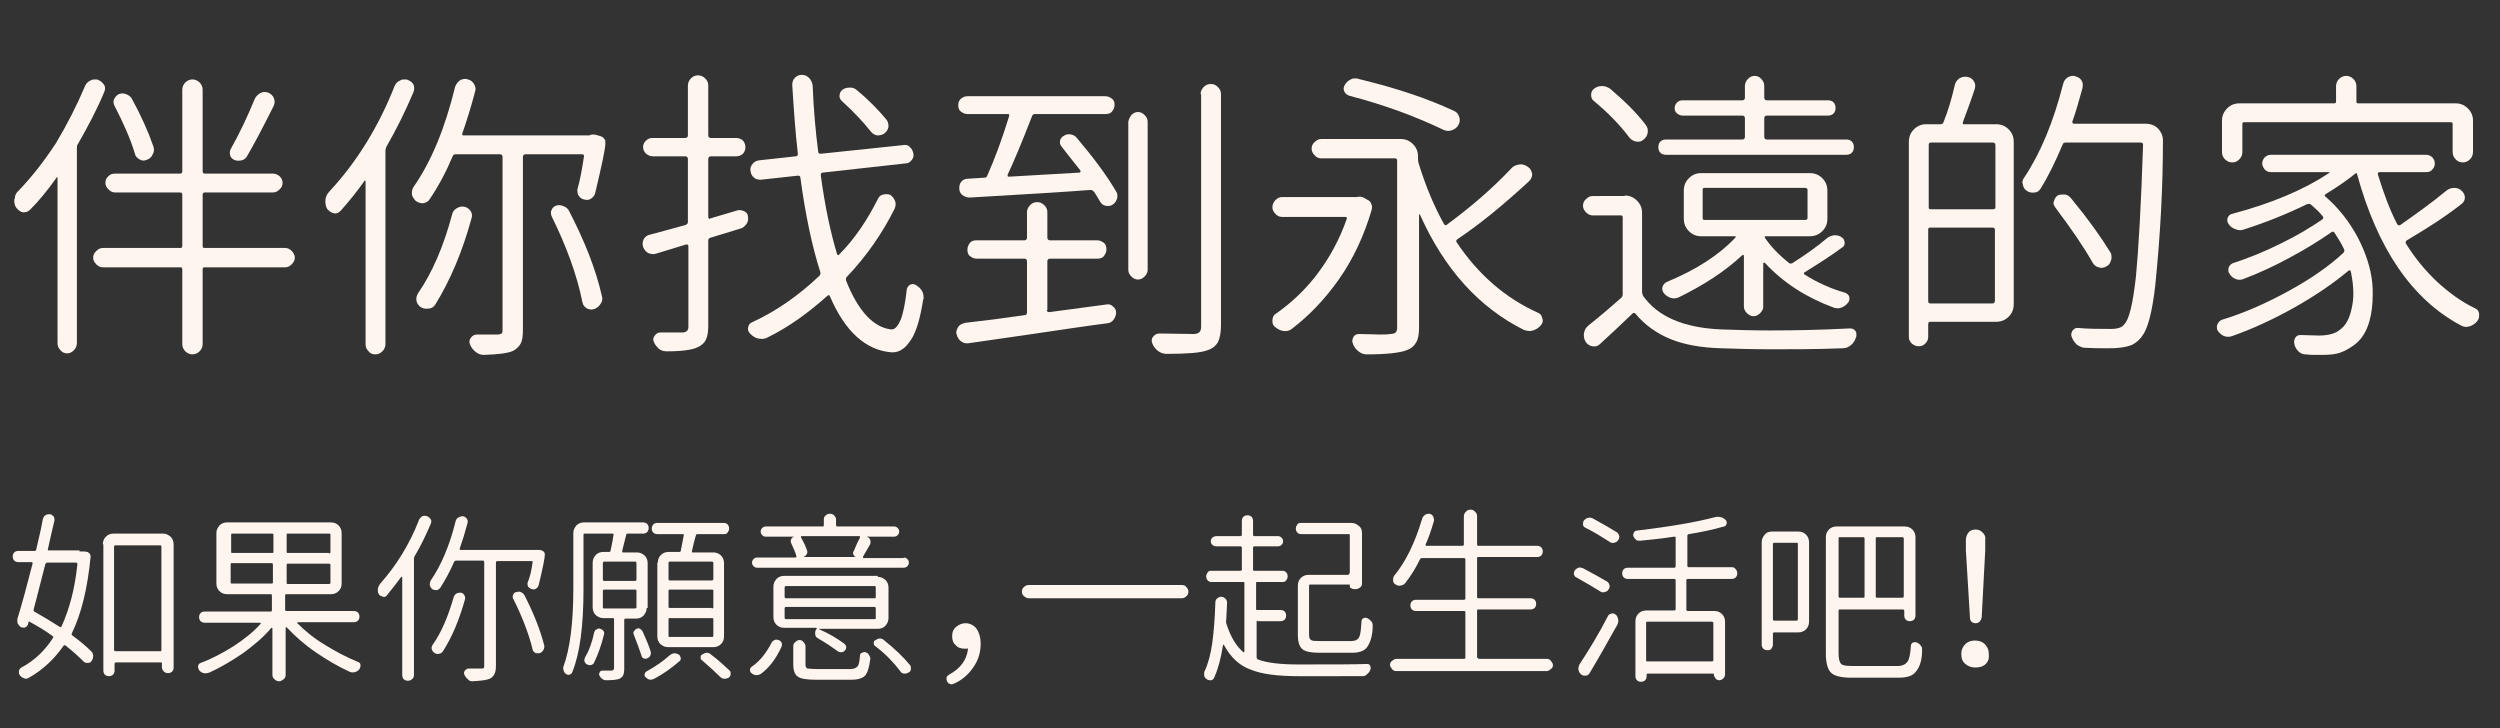 <?xml version="1.0" encoding="utf-8"?>
<!-- Generator: Adobe Illustrator 22.0.1, SVG Export Plug-In . SVG Version: 6.00 Build 0)  -->
<svg version="1.1" id="圖層_1" xmlns="http://www.w3.org/2000/svg" xmlns:xlink="http://www.w3.org/1999/xlink" x="0px" y="0px"
	 viewBox="0 0 491 143" style="enable-background:new 0 0 491 143;" xml:space="preserve">
<rect x="0" y="0" width="491" height="143" fill="#333333" stroke="none"/>
<style type="text/css">
	.st0{enable-background:new    ;}
	.st1{fill:#FEF5EF;}
</style>
<g id="Group_325" transform="translate(-200 -319)">
	<g class="st0">
		<path class="st1" d="M216.7,335.9c0.2-0.5,0.6-0.9,1.1-1.1c0.3-0.2,0.6-0.2,0.9-0.2c0.2,0,0.4,0,0.6,0.1c0.5,0.2,0.8,0.5,1.1,0.9
			s0.3,0.9,0.1,1.4c-1.4,3.4-3.2,6.8-5.2,10.3c-0.2,0.2-0.2,0.5-0.2,0.8v38.3c0,0.5-0.2,1-0.6,1.4c-0.4,0.4-0.8,0.6-1.3,0.6
			s-1-0.2-1.3-0.6c-0.4-0.4-0.6-0.8-0.6-1.4v-32.5c0,0,0-0.1-0.1-0.1c-0.1,0-0.1,0-0.1,0.1c-1.7,2.4-3.4,4.5-5.2,6.3
			c-0.4,0.4-0.8,0.5-1.4,0.5c-0.5-0.1-0.9-0.4-1.3-0.9c-0.3-0.4-0.4-0.9-0.4-1.5c0-0.1,0-0.2,0.1-0.3c0-0.6,0.3-1.2,0.8-1.6
			c2.6-2.7,5-5.8,7.3-9.3C213.2,343.4,215.1,339.7,216.7,335.9z M256,367.7c0.5,0,0.9,0.2,1.3,0.6c0.4,0.4,0.6,0.8,0.6,1.3
			c0,0.5-0.2,0.9-0.6,1.3c-0.4,0.4-0.8,0.6-1.3,0.6h-15.8c-0.3,0-0.4,0.1-0.4,0.4v14.7c0,0.5-0.2,1-0.6,1.4
			c-0.4,0.4-0.9,0.6-1.4,0.6c-0.5,0-1-0.2-1.4-0.6c-0.4-0.4-0.6-0.9-0.6-1.4v-14.7c0-0.3-0.1-0.4-0.4-0.4h-15.2
			c-0.5,0-0.9-0.2-1.3-0.6c-0.4-0.4-0.6-0.8-0.6-1.3c0-0.5,0.2-0.9,0.6-1.3c0.4-0.4,0.8-0.6,1.3-0.6h15.2c0.3,0,0.4-0.1,0.4-0.4v-10
			c0-0.3-0.1-0.5-0.4-0.5h-12.8c-0.5,0-0.9-0.2-1.3-0.6c-0.4-0.4-0.6-0.8-0.6-1.3s0.2-1,0.6-1.3c0.4-0.4,0.8-0.5,1.3-0.5h12.8
			c0.3,0,0.4-0.2,0.4-0.5v-16c0-0.5,0.2-1,0.6-1.4c0.4-0.4,0.9-0.6,1.4-0.6c0.5,0,1,0.2,1.4,0.6c0.4,0.4,0.6,0.9,0.6,1.4v16
			c0,0.3,0.1,0.5,0.4,0.5h13.4c0.5,0,0.9,0.2,1.3,0.5c0.4,0.4,0.6,0.8,0.6,1.3s-0.2,1-0.6,1.3c-0.4,0.4-0.8,0.6-1.3,0.6h-13.4
			c-0.3,0-0.4,0.2-0.4,0.5v10c0,0.3,0.1,0.4,0.4,0.4H256z M230.1,347.7c0.2,0.5,0.2,1.1-0.1,1.6c-0.2,0.5-0.6,0.9-1.2,1.1
			c-0.5,0.2-0.9,0.2-1.4-0.1s-0.8-0.6-0.9-1.1c-0.9-3-2.3-6.1-4-9.4c-0.2-0.4-0.3-0.9-0.1-1.3c0.2-0.4,0.5-0.8,0.9-1
			c0.5-0.2,1-0.2,1.5,0c0.5,0.2,0.9,0.5,1.1,0.9C227.7,341.7,229.1,344.8,230.1,347.7z M250,338.5c0.2-0.5,0.6-0.9,1.1-1.2
			s1.1-0.3,1.6-0.1c0.5,0.2,0.9,0.6,1.1,1.1c0.2,0.5,0.2,1-0.1,1.6c-2.2,4.4-3.9,7.6-5.2,9.8c-0.2,0.4-0.6,0.7-1.1,0.8
			c-0.5,0.1-0.9,0.1-1.4-0.1c-0.4-0.2-0.7-0.5-0.8-0.9c-0.1-0.4-0.1-0.8,0.1-1.2C247.1,345.1,248.6,341.9,250,338.5z"/>
		<path class="st1" d="M277.5,335.9c0.2-0.5,0.6-0.9,1.1-1.1c0.3-0.2,0.6-0.2,0.9-0.2c0.2,0,0.4,0,0.6,0.1c0.5,0.2,0.9,0.5,1.1,0.9
			s0.2,1,0,1.5c-1.6,3.8-3.4,7.4-5.3,10.7c-0.1,0.3-0.2,0.5-0.2,0.8v38c0,0.5-0.2,1-0.6,1.4c-0.4,0.4-0.8,0.6-1.4,0.6
			s-1-0.2-1.3-0.6c-0.4-0.4-0.6-0.8-0.6-1.4v-32c0-0.1,0-0.1-0.1-0.1c-0.1,0-0.1,0-0.1,0c-1.4,2-3,4-4.7,5.9
			c-0.4,0.4-0.8,0.6-1.3,0.5c-0.5-0.1-0.9-0.4-1.3-0.8c-0.3-0.5-0.4-1-0.4-1.6c0-0.7,0.3-1.4,0.8-1.9
			C270,350.9,274.3,344,277.5,335.9z M314.7,349.7c0-0.3-0.1-0.4-0.4-0.4h-11.1c-0.3,0-0.5,0.2-0.5,0.5v33.9c0,1.2-0.1,2.1-0.4,2.7
			s-0.8,1.1-1.5,1.5c-1.1,0.5-3,0.7-5.7,0.8h-0.1c-0.6,0-1.1-0.2-1.6-0.6c-0.5-0.4-0.9-0.9-1.1-1.5c-0.2-0.5-0.1-0.9,0.2-1.3
			c0.3-0.4,0.7-0.6,1.2-0.6c0.8,0,1.4,0,1.8,0c0.4,0,0.9,0,1.4,0s0.8,0,0.8,0c0.4,0,0.7-0.1,0.8-0.2c0.2-0.1,0.2-0.4,0.2-0.8v-33.9
			c0-0.3-0.2-0.5-0.5-0.5h-8.7c-0.3,0-0.5,0.1-0.6,0.4c-1.3,3.1-2.8,5.9-4.5,8.4c-0.3,0.5-0.7,0.7-1.2,0.8c-0.5,0.1-1-0.1-1.5-0.4
			c-0.4-0.4-0.7-0.8-0.8-1.3c0-0.1,0-0.2,0-0.4c0-0.4,0.1-0.8,0.4-1.2c3.4-4.9,6.1-11.4,8.1-19.6c0.2-0.5,0.5-0.9,0.9-1.2
			c0.3-0.2,0.7-0.3,1.1-0.3c0.1,0,0.3,0,0.5,0.1c0.5,0.1,0.9,0.4,1.2,0.9s0.4,1,0.2,1.5c-0.8,3.1-1.7,5.9-2.5,8.2c0,0.1,0,0.2,0,0.3
			c0.1,0.1,0.1,0.1,0.3,0.1h24.6c0.1,0,0.1,0,0.2-0.1c0.4-0.1,0.8-0.1,1.2,0l0.7,0.2c0.4,0.1,0.7,0.3,0.9,0.6
			c0.2,0.2,0.2,0.5,0.2,0.8c0,1.1-0.7,4.3-2,9.8c-0.1,0.5-0.4,0.8-0.8,1.1c-0.4,0.3-0.8,0.3-1.3,0.2c-0.5-0.1-0.8-0.3-1.1-0.7
			c-0.3-0.4-0.3-0.8-0.3-1.3C313.9,354.5,314.3,352.3,314.7,349.7z M288.8,361.1c0.1-0.5,0.4-0.9,0.9-1.2s1-0.4,1.5-0.3
			c0.5,0.1,0.9,0.4,1.2,0.8s0.4,1,0.2,1.5c-1.8,6.6-4.2,12.2-7.1,16.9c-0.3,0.5-0.8,0.8-1.3,0.8c-0.6,0.1-1.1,0-1.6-0.3
			c-0.4-0.3-0.7-0.7-0.8-1.2c-0.1-0.5,0-1,0.3-1.5C284.8,372.7,287.1,367.5,288.8,361.1z M308.4,361.6c-0.1-0.2-0.2-0.5-0.2-0.7
			s0-0.4,0.1-0.6c0.2-0.5,0.5-0.8,0.9-0.9c0.2-0.1,0.5-0.1,0.7-0.1c0.3,0,0.5,0.1,0.8,0.2c0.5,0.2,0.9,0.5,1.1,1
			c3,5.8,5.2,11.3,6.4,16.6c0,0.2,0.1,0.3,0.1,0.5c0,0.4-0.1,0.7-0.3,1c-0.3,0.5-0.7,0.9-1.3,1.1c-0.2,0-0.3,0.1-0.5,0.1
			c-0.3,0-0.6-0.1-0.9-0.2c-0.5-0.3-0.8-0.7-0.9-1.2C313.3,372.9,311.2,367.3,308.4,361.6z"/>
		<path class="st1" d="M346.9,361.6c0.1,0.5,0,1-0.3,1.4c-0.3,0.4-0.7,0.8-1.2,0.9l-5.9,1.8c-0.3,0.1-0.4,0.3-0.4,0.5v16.9
			c0,1.2-0.2,2.1-0.5,2.7c-0.3,0.6-0.9,1.1-1.6,1.4c-1,0.5-3,0.8-6,0.8c-0.6,0-1.1-0.1-1.6-0.5c-0.4-0.4-0.8-0.8-1-1.4
			c-0.2-0.4-0.1-0.8,0.2-1.2c0.3-0.4,0.6-0.6,1.1-0.6c0.1,0,1.5,0,4.3,0c0.8,0,1.2-0.4,1.2-1.1v-15.8c0-0.1,0-0.2-0.1-0.3
			c-0.1-0.1-0.2-0.1-0.3-0.1c-2.3,0.7-4.2,1.3-5.9,1.8c-0.5,0.2-1.1,0.1-1.6-0.1c-0.5-0.3-0.8-0.7-1-1.2c0-0.2-0.1-0.4-0.1-0.6
			c0-0.3,0.1-0.6,0.2-0.9c0.3-0.5,0.7-0.8,1.2-0.9c1.6-0.4,4-1.1,7-1.9c0.3-0.1,0.5-0.3,0.5-0.6v-12.4c0-0.3-0.2-0.5-0.5-0.5h-6.4
			c-0.5,0-0.9-0.2-1.3-0.5c-0.4-0.4-0.6-0.8-0.6-1.3s0.2-1,0.6-1.3c0.4-0.4,0.8-0.5,1.3-0.5h6.4c0.3,0,0.5-0.2,0.5-0.5v-9.8
			c0-0.5,0.2-1,0.6-1.4c0.4-0.4,0.8-0.6,1.4-0.6c0.5,0,1,0.2,1.4,0.6c0.4,0.4,0.6,0.8,0.6,1.4v9.8c0,0.3,0.2,0.5,0.5,0.5h5
			c0.5,0,1,0.2,1.3,0.5s0.5,0.8,0.5,1.3s-0.2,1-0.5,1.3s-0.8,0.5-1.3,0.5h-5c-0.3,0-0.5,0.2-0.5,0.5v11.4c0,0.1,0,0.2,0.1,0.3
			c0.1,0.1,0.2,0.1,0.3,0l5.4-1.6c0.4-0.1,0.8,0,1.3,0.2C346.7,360.8,346.9,361.1,346.9,361.6z M372.4,358.1
			c0.2-0.5,0.6-0.8,1.1-0.9c0.5-0.1,0.9-0.1,1.4,0.1c0.4,0.3,0.7,0.7,0.9,1.2c0.2,0.5,0.1,1-0.1,1.5c-2.4,4.8-5.5,9.3-9.4,13.4
			c-0.2,0.2-0.2,0.5-0.1,0.8c2.4,6,5.4,9.1,8.8,9.5h0.1c0.7,0,1.2-0.6,1.8-1.9c0.5-1.3,0.9-3.3,1.2-6c0.1-0.4,0.3-0.7,0.7-0.9
			c0.4-0.2,0.8-0.1,1.1,0.1c1,0.6,1.5,1.4,1.5,2.4c0,0.2,0,0.3-0.1,0.5c-0.6,3.8-1.4,6.5-2.5,8c-1,1.5-2.1,2.3-3.5,2.3
			c0,0-0.1,0-0.2,0c-5-0.4-9.1-4-12.1-11c-0.1-0.3-0.3-0.3-0.5-0.1c-3.8,3.4-7.7,6.2-11.8,8.2c-0.5,0.3-1.1,0.3-1.7,0.2
			c-0.6-0.1-1.1-0.4-1.6-0.9c-0.3-0.3-0.5-0.6-0.5-1c0-0.6,0.3-1.1,0.8-1.3c4.6-2.1,9.1-5.2,13.2-9.1c0.2-0.2,0.3-0.4,0.2-0.8
			c-1.6-5-2.9-11.1-3.9-18.5c0-0.3-0.2-0.4-0.5-0.4l-7.3,0.8c-0.5,0-1-0.1-1.3-0.4c-0.4-0.3-0.6-0.7-0.7-1.3s0.1-1,0.4-1.4
			c0.3-0.4,0.7-0.6,1.2-0.7l7.3-0.8c0.3,0,0.4-0.2,0.4-0.5c-0.5-4.3-0.8-8.8-1.1-13.5c0-0.5,0.1-1,0.5-1.4c0.4-0.4,0.8-0.6,1.4-0.6
			c0.5,0,1,0.2,1.4,0.6c0.4,0.4,0.6,0.9,0.7,1.4c0.2,4.9,0.6,9.3,1.1,13.1c0,0.3,0.2,0.4,0.5,0.4l16.2-1.7c0.5-0.1,1,0,1.3,0.4
			c0.4,0.3,0.6,0.8,0.7,1.3c0.1,0.5-0.1,1-0.4,1.3c-0.3,0.4-0.7,0.6-1.2,0.6l-16.2,1.8c-0.3,0-0.4,0.2-0.4,0.5
			c0.8,6,1.9,11.2,3.2,15.5c0,0.1,0.1,0.1,0.2,0.2c0.1,0,0.2,0,0.2-0.1C367.9,365.9,370.4,362.1,372.4,358.1z M374.1,342.5
			c0.3,0.4,0.4,0.8,0.4,1.4c-0.1,0.5-0.3,0.9-0.8,1.3c-0.4,0.3-0.9,0.4-1.4,0.4c-0.5-0.1-0.9-0.3-1.3-0.8c-1.5-1.9-3.4-3.9-5.7-6
			c-0.3-0.3-0.5-0.7-0.4-1.1c0-0.4,0.2-0.8,0.6-1.1c0.4-0.3,0.9-0.4,1.5-0.4c0.5,0,1,0.2,1.4,0.6
			C370.7,338.7,372.6,340.7,374.1,342.5z"/>
		<path class="st1" d="M405.6,379.9c0,0.3,0.2,0.4,0.5,0.4l11.2-1.5c0.5-0.1,0.9,0,1.3,0.4c0.4,0.3,0.6,0.7,0.6,1.2
			c0,0.5-0.2,1-0.5,1.4c-0.3,0.4-0.8,0.7-1.3,0.7c-3.9,0.5-9.2,1.3-16,2.3s-10.5,1.5-11.1,1.6c-0.6,0.1-1.1,0-1.6-0.4
			c-0.4-0.3-0.7-0.8-0.8-1.3c0-0.1-0.1-0.2-0.1-0.4c0-0.2,0.1-0.5,0.2-0.7c0.1-0.3,0.3-0.6,0.6-0.8c0.3-0.2,0.6-0.3,1-0.4
			c3.6-0.4,7.5-0.9,11.6-1.5c0.3,0,0.5-0.2,0.5-0.5v-10.1c0-0.3-0.2-0.5-0.5-0.5h-9.4c-0.5,0-0.9-0.2-1.3-0.5s-0.5-0.8-0.5-1.3
			c0-0.5,0.2-0.9,0.5-1.3s0.8-0.5,1.3-0.5h9.4c0.3,0,0.5-0.2,0.5-0.5v-5c0-0.5,0.2-1,0.6-1.4c0.4-0.4,0.8-0.6,1.4-0.6
			c0.5,0,1,0.2,1.4,0.6c0.4,0.4,0.6,0.8,0.6,1.4v5c0,0.3,0.2,0.5,0.5,0.5h9.3c0.5,0,0.9,0.2,1.3,0.5s0.5,0.8,0.5,1.3
			c0,0.5-0.2,0.9-0.5,1.3s-0.8,0.5-1.3,0.5h-9.3c-0.3,0-0.5,0.2-0.5,0.5V379.9z M408.5,347.8c-0.3-0.4-0.4-0.7-0.3-1.2
			c0.1-0.4,0.3-0.7,0.7-0.9c0.4-0.3,0.9-0.4,1.4-0.3c0.5,0.1,0.9,0.3,1.2,0.7c3.3,3.9,5.9,7.4,7.7,10.5c0.3,0.4,0.3,0.9,0.2,1.4
			c-0.2,0.5-0.4,0.9-0.9,1.2c-0.4,0.3-0.9,0.3-1.4,0.2c-0.5-0.1-0.8-0.4-1.1-0.9c-0.3-0.5-0.7-1.2-1.1-1.8c-0.2-0.2-0.4-0.4-0.7-0.4
			c-3.7,0.3-11.6,0.8-23.8,1.5c-0.5,0-1-0.2-1.4-0.5c-0.4-0.3-0.6-0.8-0.6-1.3c0-0.5,0.1-1,0.4-1.3c0.3-0.4,0.8-0.6,1.3-0.6l3.2-0.2
			c0.3,0,0.5-0.1,0.6-0.4c1.6-3.6,3-7.5,4.3-11.7c0-0.1,0-0.2,0-0.3c-0.1-0.1-0.1-0.1-0.3-0.1h-7.9c-0.5,0-0.9-0.2-1.3-0.5
			s-0.5-0.8-0.5-1.3c0-0.5,0.2-0.9,0.5-1.2c0.4-0.3,0.8-0.5,1.3-0.5h27.1c0.5,0,0.9,0.2,1.3,0.5c0.4,0.3,0.5,0.7,0.5,1.2
			c0,0.5-0.2,0.9-0.5,1.3s-0.8,0.5-1.3,0.5h-13.8c-0.3,0-0.5,0.1-0.6,0.4c-2.1,5.4-3.7,9.2-4.8,11.5c0,0.1,0,0.2,0,0.3
			c0.1,0.1,0.1,0.1,0.3,0.1c8.9-0.5,13.5-0.8,13.8-0.8c0.1,0,0.1,0,0.2-0.1c0-0.1,0-0.2,0-0.3C410.9,350.9,409.7,349.3,408.5,347.8z
			 M422.2,341.6c0.4-0.4,0.8-0.6,1.3-0.6c0.5,0,0.9,0.2,1.3,0.6c0.4,0.4,0.6,0.8,0.6,1.3V372c0,0.5-0.2,0.9-0.6,1.3
			c-0.4,0.4-0.8,0.6-1.3,0.6c-0.5,0-0.9-0.2-1.3-0.6c-0.4-0.4-0.6-0.8-0.6-1.3v-29.1C421.7,342.4,421.9,342,422.2,341.6z
			 M435.8,337.5c0-0.5,0.2-1,0.6-1.4c0.4-0.4,0.8-0.6,1.4-0.6s1,0.2,1.4,0.6c0.4,0.4,0.6,0.8,0.6,1.4v45.4c0,1.4-0.2,2.5-0.6,3.3
			c-0.4,0.7-1.1,1.3-2.1,1.6c-1.3,0.5-4,0.7-8,0.7c-0.6,0-1.2-0.2-1.7-0.6c-0.5-0.4-0.9-0.9-1.1-1.5c-0.1-0.2-0.1-0.4-0.1-0.5
			c0-0.3,0.1-0.6,0.3-0.8c0.3-0.4,0.7-0.6,1.2-0.6c2.1,0,4.4,0.1,6.8,0.1c0.5,0,0.9-0.2,1.1-0.4c0.2-0.2,0.3-0.6,0.3-1.1V337.5z"/>
		<path class="st1" d="M466.5,357.7c0.4-0.1,0.9-0.1,1.3,0.1l0.7,0.4c0.4,0.2,0.7,0.4,0.8,0.8c0.2,0.4,0.2,0.8,0.1,1.2
			c-1.5,5.1-3.6,9.6-6.4,13.6s-5.9,7.2-9.3,9.8c-0.5,0.4-1.1,0.5-1.7,0.4s-1.1-0.4-1.6-0.8c-0.4-0.3-0.5-0.7-0.5-1.2
			c0-0.6,0.2-1.1,0.7-1.4c3-2.1,5.8-4.7,8.2-7.9c2.4-3.2,4.3-6.7,5.7-10.7c0-0.1,0-0.2,0-0.3c-0.1-0.1-0.1-0.1-0.3-0.1h-12.4
			c-0.5,0-1-0.2-1.3-0.6c-0.4-0.4-0.6-0.8-0.6-1.3s0.2-1,0.6-1.4c0.4-0.4,0.8-0.6,1.3-0.6h14.5C466.5,357.7,466.5,357.7,466.5,357.7
			z M496.8,352.1c0.4-0.5,1-0.7,1.6-0.8c0.6-0.1,1.2,0.1,1.7,0.5c0.5,0.3,0.7,0.8,0.8,1.3s-0.2,1.1-0.6,1.5
			c-5,4.6-9.6,8.4-14.1,11.4c-0.2,0.2-0.3,0.4-0.1,0.6c4.2,6.3,9.5,10.9,15.9,13.8c0.5,0.2,0.8,0.5,0.9,1.1c0,0.1,0.1,0.2,0.1,0.4
			c0,0.4-0.1,0.7-0.4,1c-0.4,0.5-0.9,0.8-1.5,1s-1.2,0.1-1.8-0.1c-8.8-4.4-15.6-11.9-20.4-22.6c0-0.1-0.1-0.1-0.1-0.1
			c0,0-0.1,0-0.1,0.1v22.2c0,1.3-0.2,2.3-0.6,2.9c-0.4,0.7-1,1.2-1.9,1.5c-1.3,0.5-3.9,0.8-7.8,0.8c-0.6,0-1.1-0.2-1.6-0.6
			c-0.5-0.4-0.9-0.9-1.1-1.5c-0.2-0.5-0.1-0.9,0.1-1.3s0.6-0.6,1.1-0.6c1.7,0,3,0.1,4.1,0.1c0.8,0,1.5,0,2-0.1
			c0.5,0,0.9-0.1,1.1-0.3s0.3-0.5,0.3-1v-32.7c0-0.3-0.1-0.5-0.4-0.5h-14.5c-0.5,0-1-0.2-1.3-0.6c-0.4-0.4-0.6-0.8-0.6-1.3
			s0.2-1,0.6-1.3c0.4-0.4,0.8-0.6,1.3-0.6h15.6c0.9,0,1.7,0.3,2.4,1c0.7,0.7,1,1.5,1,2.5v0.3c0,0.3,0,0.6,0.1,0.9
			c1.4,4.6,3.1,8.6,5,12c0.2,0.3,0.4,0.3,0.6,0.1C489.1,359.5,493.2,355.9,496.8,352.1z M485.6,340.8c0.5,0.2,0.8,0.6,1,1.2
			c0.2,0.5,0.1,1.1-0.2,1.6c-0.3,0.5-0.7,0.8-1.3,1s-1.1,0.1-1.6-0.1c-5.4-2.6-11.6-4.9-18.5-6.7c-0.5-0.2-0.8-0.4-1-0.9
			c-0.2-0.4-0.1-0.8,0.1-1.2c0.3-0.5,0.7-0.9,1.2-1.1c0.3-0.2,0.6-0.2,0.9-0.2c0.2,0,0.4,0,0.6,0.1
			C474.3,336.3,480.5,338.4,485.6,340.8z"/>
		<path class="st1" d="M519.1,357.4c0.9,0,1.7,0.3,2.4,1c0.7,0.7,1,1.5,1,2.4v15.5c0,0.3,0.1,0.5,0.2,0.8c2.9,4.1,8,6.3,15.4,6.6
			c2.9,0.1,6.1,0.2,9.5,0.2c4.8,0,10-0.1,15.7-0.4c0.5,0,0.8,0.1,1.1,0.5c0.2,0.2,0.2,0.5,0.2,0.8c0,0.2,0,0.3-0.1,0.5
			c-0.2,0.6-0.5,1.1-1,1.5c-0.5,0.4-1,0.6-1.6,0.6c-5.1,0.2-9.8,0.2-13.9,0.2c-3.6,0-6.9-0.1-9.9-0.2c-3.9-0.1-7.3-0.7-10-1.8
			s-5.1-2.8-6.9-5c-0.2-0.2-0.4-0.2-0.6,0c-2.2,2.1-4.3,4.1-6.4,6c-0.4,0.4-0.9,0.5-1.5,0.4c-0.5-0.1-1-0.4-1.3-0.9
			c-0.3-0.5-0.4-1.1-0.3-1.7s0.4-1.1,0.9-1.5c2.5-2,4.6-3.8,6.4-5.4c0.2-0.2,0.3-0.4,0.3-0.7v-15.1c0-0.3-0.1-0.4-0.4-0.4h-5.5
			c-0.5,0-0.9-0.2-1.3-0.6c-0.4-0.4-0.6-0.8-0.6-1.3s0.2-1,0.6-1.3c0.4-0.4,0.8-0.6,1.3-0.6H519.1z M523.2,343.5
			c0.4,0.5,0.5,1,0.4,1.6c-0.1,0.6-0.4,1-0.8,1.3c-0.4,0.4-0.9,0.5-1.5,0.4c-0.5-0.1-1-0.4-1.3-0.8c-1.8-2.4-4.1-4.8-7-7.2
			c-0.4-0.3-0.5-0.7-0.5-1.2s0.2-0.9,0.6-1.2c0.4-0.3,0.9-0.5,1.5-0.5h0.1c0.5,0,1,0.2,1.5,0.5C519,338.8,521.4,341.1,523.2,343.5z
			 M562.6,346.4c0.4,0,0.8,0.1,1.1,0.4s0.4,0.7,0.4,1.1c0,0.4-0.1,0.8-0.4,1.1s-0.7,0.4-1.1,0.4h-35.4c-0.4,0-0.8-0.1-1.1-0.4
			s-0.4-0.7-0.4-1.1c0-0.4,0.1-0.8,0.4-1.1s0.7-0.4,1.1-0.4h15c0.3,0,0.5-0.2,0.5-0.5v-3.7c0-0.3-0.2-0.5-0.5-0.5h-11.7
			c-0.4,0-0.7-0.1-1.1-0.4s-0.5-0.7-0.5-1.1c0-0.4,0.2-0.8,0.5-1.1s0.7-0.4,1.1-0.4h11.7c0.3,0,0.5-0.2,0.5-0.5v-2.3
			c0-0.5,0.2-1,0.6-1.4c0.4-0.4,0.8-0.6,1.3-0.6s1,0.2,1.3,0.6c0.4,0.4,0.6,0.8,0.6,1.4v2.3c0,0.3,0.2,0.5,0.5,0.5h12
			c0.4,0,0.8,0.1,1.1,0.4s0.4,0.7,0.4,1.1c0,0.4-0.1,0.8-0.4,1.1s-0.7,0.4-1.1,0.4h-12c-0.3,0-0.5,0.2-0.5,0.5v3.7
			c0,0.3,0.2,0.5,0.5,0.5H562.6z M545.7,380.5c-0.4,0.4-0.8,0.6-1.3,0.6s-0.9-0.2-1.3-0.6c-0.4-0.4-0.6-0.8-0.6-1.3v-10
			c0-0.1,0-0.1-0.1-0.1c-0.1,0-0.2,0-0.2,0c-3.4,3.2-7.6,5.9-12.5,8.3c-0.5,0.2-1,0.3-1.6,0.1c-0.5-0.2-1-0.5-1.3-0.9
			c-0.3-0.4-0.4-0.8-0.3-1.2c0.1-0.4,0.4-0.8,0.8-1c5.8-2.4,10.3-5.3,13.5-8.7c0.1-0.1,0.1-0.2,0.1-0.2c0-0.1-0.1-0.1-0.2-0.1h-6.6
			c-0.9,0-1.7-0.3-2.4-1c-0.7-0.7-1-1.5-1-2.5v-5.4c0-1,0.3-1.8,1-2.5c0.7-0.7,1.5-1,2.4-1h21.3c1,0,1.8,0.3,2.5,1
			c0.7,0.7,1,1.5,1,2.5v5.4c0,1-0.3,1.8-1,2.5c-0.7,0.7-1.5,1-2.5,1h-8.6c-0.1,0-0.2,0-0.2,0.1c0,0.1,0,0.2,0.1,0.3
			c1.1,1.6,2.6,3.2,4.6,4.8c0.2,0.2,0.4,0.2,0.7,0.1c2.5-1.6,4.8-3.2,6.8-4.9c0.5-0.4,1.1-0.6,1.6-0.6c0.4,0,0.9,0.1,1.3,0.4
			c0.4,0.2,0.5,0.6,0.6,1c0,0.4-0.1,0.8-0.5,1c-2,1.5-4.5,3.1-7.4,4.9c-0.1,0-0.1,0.1-0.1,0.2c0,0.1,0,0.2,0.1,0.2
			c2.5,1.6,5.2,2.8,8,3.6c0.4,0.2,0.7,0.4,0.8,0.8c0.1,0.4,0,0.8-0.2,1.1c-0.4,0.5-0.8,0.8-1.3,1c-0.5,0.2-1,0.2-1.6,0
			c-5.4-2-9.9-4.9-13.5-8.8c0,0-0.1,0-0.2,0c-0.1,0-0.1,0.1-0.1,0.1v8.7C546.3,379.6,546.1,380.1,545.7,380.5z M534.8,355.9
			c-0.3,0-0.4,0.1-0.4,0.4v5.5c0,0.3,0.1,0.4,0.4,0.4h19.7c0.3,0,0.5-0.1,0.5-0.4v-5.5c0-0.3-0.2-0.4-0.5-0.4H534.8z"/>
		<path class="st1" d="M583.9,335.8c0.1-0.6,0.4-1,0.9-1.4c0.5-0.3,1-0.4,1.6-0.3s1,0.4,1.3,0.9c0.3,0.5,0.3,1,0.1,1.6
			c-0.9,2.7-1.7,4.8-2.3,6.4c0,0.1,0,0.2,0,0.3c0.1,0.1,0.1,0.1,0.3,0.1h6.2c1,0,1.8,0.3,2.5,1c0.7,0.7,1,1.5,1,2.5v31.8
			c0,1-0.3,1.8-1,2.5c-0.7,0.7-1.5,1-2.5,1h-12.9c-0.3,0-0.4,0.2-0.4,0.5v2.5c0,0.5-0.2,0.9-0.6,1.3c-0.4,0.4-0.8,0.5-1.3,0.5
			c-0.5,0-0.9-0.2-1.3-0.5c-0.4-0.4-0.6-0.8-0.6-1.3v-38.3c0-1,0.3-1.8,1-2.5c0.7-0.7,1.5-1,2.4-1h2.8c0.3,0,0.5-0.1,0.6-0.4
			C582.6,340.8,583.3,338.4,583.9,335.8z M591.4,360.1c0.3,0,0.5-0.1,0.5-0.4v-12.2c0-0.3-0.2-0.5-0.5-0.5h-12.2
			c-0.3,0-0.4,0.2-0.4,0.5v12.2c0,0.3,0.1,0.4,0.4,0.4H591.4z M578.7,378.1c0,0.3,0.1,0.5,0.4,0.5h12.2c0.3,0,0.5-0.2,0.5-0.5v-14
			c0-0.3-0.2-0.4-0.5-0.4h-12.2c-0.3,0-0.4,0.1-0.4,0.4V378.1z M621.4,343.3c1,0,1.8,0.3,2.5,1c0.6,0.7,0.9,1.4,0.9,2.3
			c0,9.1-0.5,18.5-1.5,28.4c-0.6,5.3-1.5,8.7-2.6,10c-0.5,0.8-1.2,1.3-1.9,1.7c-0.7,0.3-1.6,0.5-2.6,0.6c-0.7,0.1-1.5,0.1-2.6,0.1
			c-1.2,0-2.6,0-4.2-0.1c-0.5,0-1-0.3-1.5-0.6c-0.4-0.4-0.8-0.9-1-1.5c-0.2-0.4-0.1-0.8,0.1-1.2c0.3-0.4,0.6-0.6,1-0.6
			c2,0.2,4.3,0.2,6.7,0.2c1.2,0,2.1-0.3,2.5-0.9c1-1,1.7-4.1,2.3-9.4c0.5-5.2,1-13.8,1.4-25.8c0-0.3-0.1-0.5-0.4-0.5h-14.8
			c-0.3,0-0.5,0.1-0.6,0.4c-1.4,3.3-2.8,6.2-4.3,8.6c-0.3,0.5-0.7,0.8-1.2,0.8c-0.5,0.1-1.1,0-1.5-0.3c-0.5-0.3-0.7-0.7-0.8-1.2
			c0-0.2-0.1-0.3-0.1-0.4c0-0.4,0.1-0.7,0.4-1.1c3.2-4.8,5.7-10.9,7.6-18.3c0.1-0.5,0.4-1,0.9-1.3c0.3-0.2,0.7-0.3,1.1-0.3
			c0.1,0,0.3,0,0.4,0.1c0.5,0.1,1,0.4,1.2,0.8c0.3,0.4,0.3,0.9,0.2,1.5c-0.7,2.5-1.3,4.7-2,6.6c0,0.1,0,0.2,0.1,0.3
			c0.1,0.1,0.2,0.1,0.2,0.1H621.4z M614.5,368.6c0.2,0.3,0.2,0.6,0.2,1c0,0.2,0,0.4-0.1,0.5c-0.1,0.5-0.4,1-0.9,1.2
			c-0.3,0.2-0.6,0.3-1,0.3c-0.2,0-0.3,0-0.5-0.1c-0.5-0.1-0.9-0.4-1.2-0.9c-1.8-3.2-4.3-6.8-7.3-10.8c-0.2-0.3-0.4-0.6-0.4-0.9
			c0-0.1,0-0.2,0.1-0.4c0.1-0.4,0.3-0.8,0.7-1.1c0.4-0.2,0.7-0.2,1.1-0.2c0.1,0,0.3,0,0.4,0c0.5,0.1,0.9,0.4,1.2,0.8
			C610.1,362,612.6,365.5,614.5,368.6z"/>
		<path class="st1" d="M680.4,356.5c0.5-0.4,1-0.6,1.6-0.6c0.6,0,1.1,0.2,1.5,0.6c0.4,0.4,0.6,0.8,0.6,1.3c0,0.5-0.2,0.9-0.7,1.3
			c-3.2,2.5-6.8,4.8-10.7,7.1c-0.2,0.2-0.3,0.4-0.2,0.6c1.8,2.9,3.8,5.3,6.1,7.5c2.3,2.1,4.7,3.9,7.4,5.2c0.5,0.2,0.8,0.5,0.9,1.1
			c0,0.2,0,0.3,0,0.4c0,0.4-0.1,0.7-0.4,1.1c-0.4,0.5-0.9,0.8-1.5,1s-1.2,0.1-1.7-0.2c-9.6-5.1-16.4-15.1-20.4-29.8
			c0,0,0-0.1-0.1-0.1c0,0-0.1,0-0.1,0c-1.6,1.3-3.6,2.7-5.9,4.1c-0.3,0.2-0.3,0.3-0.1,0.5c2.7,2.3,4.8,5.1,6.4,8.1
			c1.6,3.1,2.5,6,2.8,8.7c0.1,0.9,0.1,1.7,0.1,2.5c0,1.8-0.2,3.5-0.6,5c-0.6,2.3-1.7,3.9-3.1,4.9c-1,0.7-1.9,1.2-2.8,1.5
			c-0.9,0.3-2.1,0.4-3.4,0.4c-0.4,0-0.8,0-1.2,0c-0.6,0-1.3,0-2.1-0.1c-0.5,0-1-0.2-1.4-0.6c-0.4-0.4-0.7-0.9-0.8-1.5
			c-0.1-0.4,0-0.8,0.2-1.2c0.3-0.4,0.6-0.5,1-0.5c1.3,0,2.5,0.1,3.6,0.1c1.9,0,3.3-0.4,4.1-1.1c1.2-0.8,2-2.3,2.4-4.4
			c0.2-0.9,0.3-1.8,0.3-2.8c0-1.4-0.2-2.8-0.5-4.3c0-0.1-0.1-0.2-0.2-0.2c-0.1,0-0.2,0-0.3,0.1c-3,2.5-6.5,4.9-10.6,7.2
			c-4.1,2.3-8.2,4.2-12.2,5.6c-0.5,0.2-1.1,0.2-1.6,0c-0.5-0.2-0.9-0.6-1.2-1c-0.2-0.3-0.2-0.5-0.2-0.8c0-0.2,0-0.3,0.1-0.5
			c0.2-0.4,0.4-0.7,0.9-0.9c4.3-1.3,8.6-3.2,13-5.6c4.4-2.4,8-4.9,10.8-7.5c0.2-0.2,0.3-0.4,0.2-0.7c-0.5-1.1-1.2-2.2-1.9-3.3
			c-0.2-0.2-0.4-0.3-0.6-0.1c-2.3,1.6-5,3.3-8.2,5c-3.1,1.7-6.2,3.1-9.1,4.2c-0.5,0.2-1,0.2-1.5,0c-0.5-0.2-0.9-0.5-1.2-1
			c-0.3-0.4-0.3-0.7-0.2-1.2c0.1-0.4,0.4-0.7,0.8-0.9c3.1-1,6.3-2.3,9.5-3.9c3.3-1.6,5.9-3.2,8.1-4.7c0.2-0.2,0.3-0.4,0.1-0.6
			c-0.7-0.9-1.5-1.6-2.3-2.3c-0.2-0.2-0.5-0.2-0.8-0.1c-3.9,1.9-8.1,3.6-12.5,5c-0.5,0.2-1.1,0.1-1.6-0.1c-0.5-0.2-1-0.5-1.3-1
			c-0.3-0.4-0.3-0.8-0.2-1.2c0.2-0.4,0.4-0.7,0.9-0.8c7.9-2.1,14.2-4.8,19-8c0.1,0,0.1-0.1,0.1-0.1c0-0.1-0.1-0.1-0.1-0.1h-11.4
			c-0.5,0-0.9-0.2-1.2-0.5c-0.3-0.4-0.5-0.8-0.5-1.2s0.2-0.9,0.5-1.2c0.3-0.3,0.7-0.5,1.2-0.5h30.5c0.5,0,0.9,0.2,1.2,0.5
			c0.3,0.3,0.5,0.7,0.5,1.2s-0.2,0.9-0.5,1.2c-0.3,0.4-0.7,0.5-1.2,0.5h-9.1c-0.1,0-0.2,0-0.3,0.1c-0.1,0.1-0.1,0.2-0.1,0.3
			c1.1,3.6,2.3,6.9,3.8,9.8c0.2,0.3,0.4,0.3,0.6,0.2C674.4,361.1,677.5,358.9,680.4,356.5z M640.8,343c-0.3,0-0.4,0.1-0.4,0.4v5.5
			c0,0.5-0.2,1-0.6,1.4c-0.4,0.4-0.8,0.6-1.4,0.6c-0.5,0-1-0.2-1.4-0.6c-0.4-0.4-0.6-0.8-0.6-1.4v-6.2c0-0.9,0.3-1.7,1-2.4
			c0.7-0.7,1.5-1,2.4-1h18.6c0.3,0,0.4-0.1,0.4-0.4v-3c0-0.5,0.2-1,0.6-1.4c0.4-0.4,0.9-0.6,1.4-0.6c0.5,0,1,0.2,1.4,0.6
			c0.4,0.4,0.6,0.9,0.6,1.4v3c0,0.3,0.1,0.4,0.4,0.4h19.1c0.9,0,1.7,0.3,2.4,1c0.7,0.7,1,1.5,1,2.4v6.1c0,0.6-0.2,1.1-0.6,1.5
			c-0.4,0.4-0.9,0.6-1.4,0.6c-0.6,0-1-0.2-1.4-0.6c-0.4-0.4-0.6-0.9-0.6-1.5v-5.4c0-0.3-0.1-0.4-0.4-0.4H640.8z"/>
	</g>
	<g class="st0">
		<path class="st1" d="M215.6,427.3c0.7,0,1.2,0,1.5,0.1c0.2,0,0.3,0.2,0.5,0.3c0.1,0.2,0.2,0.4,0.2,0.6c-0.6,6.2-1.8,11.2-3.7,15.1
			c-0.1,0.2,0,0.3,0.1,0.4c1.5,1.1,2.7,2.1,3.7,3.1c0.3,0.3,0.4,0.6,0.4,0.9c0,0.4-0.1,0.7-0.3,1c-0.2,0.3-0.4,0.4-0.8,0.4
			s-0.6-0.1-0.8-0.3c-0.9-0.9-2.1-2-3.5-3.1c-0.1-0.1-0.3-0.1-0.4,0c-1.8,2.6-4,4.7-6.8,6.3c-0.2,0.1-0.4,0.2-0.6,0.2
			c-0.1,0-0.2,0-0.4-0.1c-0.3-0.1-0.6-0.3-0.8-0.6c-0.2-0.2-0.2-0.5-0.2-0.8c0.1-0.3,0.2-0.5,0.5-0.7c2.5-1.3,4.6-3.3,6.2-5.8
			c0.1-0.1,0.1-0.3-0.1-0.4c-1.2-0.9-2.7-1.8-4.5-2.8c-0.1-0.1-0.2,0-0.2,0.1l-0.1,0.4c-0.1,0.3-0.3,0.5-0.5,0.6
			c-0.3,0.1-0.5,0.1-0.8,0c-0.3-0.1-0.5-0.4-0.7-0.7c-0.1-0.3-0.1-0.6-0.1-0.9c0.9-2.9,1.9-6.6,3-10.9c0-0.2,0-0.3-0.2-0.3h-2.6
			c-0.3,0-0.6-0.1-0.8-0.3c-0.2-0.2-0.3-0.5-0.3-0.8s0.1-0.6,0.3-0.8c0.2-0.2,0.5-0.3,0.8-0.3h3.2c0.2,0,0.3-0.1,0.3-0.2
			c0.5-2.2,1-4.2,1.3-6c0.1-0.3,0.2-0.6,0.5-0.8c0.2-0.1,0.4-0.2,0.7-0.2c0.1,0,0.1,0,0.2,0c0.3,0,0.5,0.2,0.7,0.4s0.2,0.5,0.2,0.8
			c-0.7,2.9-1.1,4.8-1.3,5.7c0,0.2,0,0.2,0.2,0.2H215.6z M215.2,429.8c0-0.2-0.1-0.3-0.2-0.3h-5.7c-0.2,0-0.3,0.1-0.4,0.3
			c-0.8,3-1.5,6-2.3,8.9c0,0.2,0,0.3,0.1,0.4c1.6,0.9,3.3,1.9,5,3c0.1,0.1,0.3,0.1,0.4-0.1C213.6,438.7,214.7,434.7,215.2,429.8z
			 M220.2,425.9c0-0.6,0.2-1.1,0.6-1.5c0.4-0.4,0.9-0.6,1.5-0.6h9.7c0.6,0,1,0.2,1.5,0.6c0.4,0.4,0.6,0.9,0.6,1.5v24.2
			c0,0.3-0.1,0.6-0.3,0.8c-0.2,0.2-0.5,0.3-0.8,0.3s-0.6-0.1-0.8-0.3c-0.2-0.2-0.4-0.5-0.4-0.8v-0.8c0-0.2-0.1-0.2-0.2-0.2h-8.8
			c-0.2,0-0.3,0.1-0.3,0.3v1.3c0,0.3-0.1,0.6-0.3,0.8c-0.2,0.2-0.5,0.3-0.8,0.3c-0.3,0-0.6-0.1-0.8-0.3c-0.2-0.2-0.3-0.5-0.3-0.8
			V425.9z M222.4,446.6c0,0.2,0.1,0.3,0.3,0.3h8.8c0.2,0,0.2-0.1,0.2-0.3v-20.2c0-0.2-0.1-0.3-0.2-0.3h-8.8c-0.2,0-0.3,0.1-0.3,0.3
			V446.6z"/>
		<path class="st1" d="M270.3,439.3c0.2,0.2,0.3,0.5,0.3,0.8s-0.1,0.6-0.3,0.8s-0.5,0.3-0.8,0.3h-11c0,0-0.1,0-0.1,0.1
			c0,0,0,0.1,0,0.1c1.5,1.5,3.3,3,5.5,4.3c2.1,1.3,4.2,2.4,6.4,3.3c0.3,0.1,0.5,0.3,0.5,0.6c0,0.1,0,0.2,0,0.2
			c0,0.2-0.1,0.4-0.2,0.6c-0.2,0.3-0.5,0.5-0.9,0.6s-0.7,0.1-1.1-0.1c-2.2-1-4.4-2.3-6.6-3.8s-4.1-3.2-5.7-4.9c0,0-0.1,0-0.1,0
			c0,0-0.1,0-0.1,0.1v9.2c0,0.4-0.1,0.7-0.4,0.9s-0.5,0.4-0.9,0.4c-0.3,0-0.6-0.1-0.9-0.4s-0.4-0.5-0.4-0.9v-9.1c0,0,0-0.1-0.1-0.1
			s-0.1,0-0.1,0c-1.5,1.8-3.4,3.4-5.6,5c-2.2,1.5-4.4,2.8-6.6,3.8c-0.4,0.1-0.7,0.2-1.1,0.1c-0.4-0.1-0.7-0.3-0.9-0.6
			c-0.1-0.2-0.2-0.4-0.2-0.6c0-0.1,0-0.1,0-0.2c0.1-0.3,0.2-0.5,0.5-0.6c2.2-0.8,4.4-2,6.5-3.3c2.1-1.4,3.9-2.8,5.3-4.4
			c0,0,0-0.1,0-0.1c0,0-0.1-0.1-0.1-0.1h-10.9c-0.3,0-0.6-0.1-0.8-0.3s-0.3-0.5-0.3-0.8s0.1-0.6,0.3-0.8s0.5-0.3,0.8-0.3h13
			c0.2,0,0.2-0.1,0.2-0.3V436c0-0.2-0.1-0.3-0.2-0.3h-8.6c-0.6,0-1.1-0.2-1.5-0.6c-0.4-0.4-0.6-0.9-0.6-1.5v-9.9
			c0-0.6,0.2-1,0.6-1.5c0.4-0.4,0.9-0.6,1.5-0.6h20.4c0.6,0,1.1,0.2,1.5,0.6c0.4,0.4,0.6,0.9,0.6,1.5v9.9c0,0.6-0.2,1.1-0.6,1.5
			c-0.4,0.4-0.9,0.6-1.5,0.6h-8.8c-0.2,0-0.2,0.1-0.2,0.3v2.7c0,0.2,0.1,0.3,0.2,0.3h13.1C269.9,439,270.1,439.1,270.3,439.3z
			 M245.6,423.8c-0.2,0-0.2,0.1-0.2,0.2v3.4c0,0.2,0.1,0.2,0.2,0.2h7.9c0.2,0,0.2-0.1,0.2-0.2V424c0-0.2-0.1-0.2-0.2-0.2H245.6z
			 M245.3,433.4c0,0.2,0.1,0.2,0.2,0.2h7.9c0.2,0,0.2-0.1,0.2-0.2v-3.5c0-0.2-0.1-0.3-0.2-0.3h-7.9c-0.2,0-0.2,0.1-0.2,0.3V433.4z
			 M264.6,427.7c0.2,0,0.3-0.1,0.3-0.2V424c0-0.2-0.1-0.2-0.3-0.2h-8.1c-0.2,0-0.2,0.1-0.2,0.2v3.4c0,0.2,0.1,0.2,0.2,0.2H264.6z
			 M264.6,433.7c0.2,0,0.3-0.1,0.3-0.2v-3.5c0-0.2-0.1-0.3-0.3-0.3h-8.1c-0.2,0-0.2,0.1-0.2,0.3v3.5c0,0.2,0.1,0.2,0.2,0.2H264.6z"
			/>
		<path class="st1" d="M282.3,421.1c0.1-0.3,0.4-0.5,0.6-0.7c0.2-0.1,0.4-0.1,0.6-0.1c0.1,0,0.2,0,0.4,0.1c0.3,0.1,0.5,0.3,0.7,0.6
			s0.1,0.6,0,0.9c-1,2.3-2,4.4-3.2,6.4c-0.1,0.2-0.1,0.3-0.1,0.5v22.8c0,0.3-0.1,0.6-0.4,0.8c-0.2,0.2-0.5,0.3-0.8,0.3
			s-0.6-0.1-0.8-0.3c-0.2-0.2-0.3-0.5-0.3-0.8v-19.2c0,0,0-0.1-0.1-0.1s-0.1,0-0.1,0c-0.9,1.2-1.8,2.4-2.8,3.6
			c-0.2,0.3-0.5,0.4-0.8,0.3s-0.6-0.2-0.8-0.5c-0.2-0.3-0.2-0.6-0.2-0.9c0-0.4,0.2-0.8,0.5-1.2C277.8,430.1,280.4,426,282.3,421.1z
			 M304.6,429.4c0-0.2,0-0.2-0.2-0.2h-6.7c-0.2,0-0.3,0.1-0.3,0.3v20.3c0,0.7-0.1,1.2-0.3,1.6s-0.5,0.7-0.9,0.9
			c-0.7,0.3-1.8,0.4-3.4,0.5h0c-0.4,0-0.7-0.1-0.9-0.4c-0.3-0.2-0.5-0.5-0.7-0.9c-0.1-0.3-0.1-0.5,0.1-0.8c0.2-0.2,0.4-0.4,0.7-0.4
			c0.5,0,0.8,0,1.1,0c0.3,0,0.5,0,0.9,0s0.5,0,0.5,0c0.2,0,0.4,0,0.5-0.1c0.1-0.1,0.1-0.2,0.1-0.5v-20.3c0-0.2-0.1-0.3-0.3-0.3h-5.2
			c-0.2,0-0.3,0.1-0.4,0.2c-0.8,1.9-1.7,3.5-2.7,5.1c-0.2,0.3-0.4,0.4-0.7,0.5c-0.3,0-0.6,0-0.9-0.2c-0.3-0.2-0.4-0.5-0.5-0.8
			c0-0.1,0-0.1,0-0.2c0-0.2,0.1-0.5,0.2-0.7c2-2.9,3.7-6.8,4.9-11.7c0.1-0.3,0.3-0.6,0.6-0.7c0.2-0.1,0.4-0.2,0.6-0.2
			c0.1,0,0.2,0,0.3,0c0.3,0.1,0.5,0.2,0.7,0.5s0.2,0.6,0.1,0.9c-0.5,1.9-1,3.5-1.5,4.9c0,0,0,0.1,0,0.2s0.1,0.1,0.2,0.1h14.7
			c0,0,0.1,0,0.1,0c0.2,0,0.5,0,0.7,0l0.4,0.1c0.2,0.1,0.4,0.2,0.5,0.4c0.1,0.1,0.1,0.3,0.1,0.5c0,0.6-0.4,2.6-1.2,5.9
			c-0.1,0.3-0.2,0.5-0.5,0.7s-0.5,0.2-0.8,0.1c-0.3,0-0.5-0.2-0.7-0.4c-0.2-0.2-0.2-0.5-0.2-0.8C304.1,432.3,304.4,431,304.6,429.4z
			 M289.1,436.3c0.1-0.3,0.2-0.5,0.5-0.7s0.6-0.2,0.9-0.2c0.3,0,0.5,0.2,0.7,0.5s0.2,0.6,0.1,0.9c-1.1,3.9-2.5,7.3-4.3,10.1
			c-0.2,0.3-0.5,0.5-0.8,0.5c-0.3,0.1-0.7,0-0.9-0.2c-0.3-0.2-0.4-0.4-0.5-0.7c-0.1-0.3,0-0.6,0.2-0.9
			C286.7,443.2,288,440.1,289.1,436.3z M300.8,436.6c-0.1-0.1-0.1-0.3-0.1-0.4s0-0.3,0.1-0.4c0.1-0.3,0.3-0.5,0.6-0.5
			c0.1,0,0.3-0.1,0.4-0.1c0.2,0,0.3,0,0.5,0.1c0.3,0.1,0.5,0.3,0.7,0.6c1.8,3.5,3.1,6.8,3.9,9.9c0,0.1,0,0.2,0,0.3
			c0,0.2-0.1,0.4-0.2,0.6c-0.2,0.3-0.4,0.5-0.8,0.6c-0.1,0-0.2,0-0.3,0c-0.2,0-0.4,0-0.5-0.1c-0.3-0.2-0.5-0.4-0.5-0.7
			C303.8,443.3,302.5,440,300.8,436.6z"/>
		<path class="st1" d="M327,438.4c0,0.6-0.2,1-0.6,1.5c-0.4,0.4-0.9,0.6-1.5,0.6h-2c-0.2,0-0.3,0.1-0.3,0.2v9.7c0,0.5-0.1,1-0.2,1.2
			c-0.1,0.3-0.4,0.5-0.7,0.7c-0.5,0.2-1.4,0.3-2.7,0.3h0c-0.3,0-0.5-0.1-0.8-0.3c-0.2-0.2-0.4-0.4-0.5-0.7c-0.1-0.2,0-0.4,0.1-0.6
			c0.1-0.2,0.3-0.3,0.5-0.3c0.3,0,0.6,0,0.8,0c0.5,0,0.8,0,1,0c0.3,0,0.5-0.2,0.5-0.5v-9.6c0-0.2-0.1-0.2-0.3-0.2h-1.8
			c-0.6,0-1-0.2-1.5-0.6c-0.4-0.4-0.6-0.9-0.6-1.5v-8.8c0-0.6,0.2-1,0.6-1.5c0.4-0.4,0.9-0.6,1.5-0.6h1.1c0.2,0,0.3-0.1,0.3-0.2
			c0.3-1.3,0.5-2.4,0.6-3.2c0-0.2-0.1-0.2-0.2-0.2h-5.5c-0.2,0-0.2,0.1-0.2,0.2v10.7c0,7.2-0.7,12.6-2.2,16.3
			c-0.1,0.3-0.3,0.4-0.5,0.5c-0.3,0.1-0.5,0-0.7-0.1c-0.3-0.2-0.4-0.4-0.5-0.7c0-0.1-0.1-0.3-0.1-0.4s0-0.3,0.1-0.5
			c1.2-3.3,1.9-8.3,1.9-15.1v-11c0-0.6,0.2-1,0.6-1.5c0.4-0.4,0.9-0.6,1.5-0.6h11.6c0.3,0,0.6,0.1,0.8,0.3s0.3,0.5,0.3,0.8
			s-0.1,0.6-0.3,0.8s-0.5,0.3-0.8,0.3h-3c-0.2,0-0.3,0.1-0.3,0.2c-0.3,1.2-0.6,2.3-0.8,3.2c0,0.1,0,0.1,0,0.2s0.1,0.1,0.2,0.1h2.7
			c0.6,0,1,0.2,1.5,0.6c0.4,0.4,0.6,0.9,0.6,1.5V438.4z M316.7,443.2c0.1-0.3,0.2-0.5,0.5-0.6c0.2-0.2,0.5-0.2,0.7-0.1
			c0.3,0.1,0.5,0.2,0.6,0.4c0.2,0.2,0.2,0.5,0.1,0.8c-0.5,2.1-1.2,3.9-1.9,5.4c-0.1,0.3-0.3,0.4-0.6,0.5c-0.3,0.1-0.5,0-0.8-0.1
			c-0.2-0.1-0.4-0.3-0.5-0.6s0-0.5,0.1-0.8C315.7,446.8,316.3,445.1,316.7,443.2z M318.7,429.3c-0.2,0-0.3,0.1-0.3,0.3v3.2
			c0,0.2,0.1,0.3,0.3,0.3h6c0.2,0,0.3-0.1,0.3-0.3v-3.2c0-0.2-0.1-0.3-0.3-0.3H318.7z M318.7,434.8c-0.2,0-0.3,0.1-0.3,0.2v3.3
			c0,0.2,0.1,0.2,0.3,0.2h6c0.2,0,0.3-0.1,0.3-0.2v-3.3c0-0.2-0.1-0.2-0.3-0.2H318.7z M327.8,447c0.1,0.3,0,0.5-0.1,0.8
			c-0.1,0.2-0.3,0.4-0.6,0.5c-0.2,0.1-0.5,0.1-0.7,0c-0.2-0.1-0.4-0.3-0.4-0.5c-0.4-1.2-0.9-2.6-1.5-4.1c0-0.1-0.1-0.2-0.1-0.4
			s0-0.2,0.1-0.3c0.1-0.2,0.3-0.4,0.5-0.5c0.1,0,0.2-0.1,0.3-0.1c0.1,0,0.3,0,0.4,0.1c0.2,0.1,0.4,0.3,0.5,0.5
			C326.9,444.6,327.5,445.9,327.8,447z M331.4,447.8c0.4-0.3,0.7-0.5,1.1-0.5c0.2,0,0.5,0.1,0.7,0.2c0.3,0.1,0.4,0.4,0.5,0.7
			c0,0.3,0,0.5-0.3,0.7c-1.4,1.2-3,2.4-4.9,3.4c-0.2,0.1-0.5,0.2-0.7,0.2c-0.4,0-0.7-0.2-1-0.5c-0.2-0.1-0.2-0.3-0.2-0.5
			c0-0.3,0.2-0.6,0.5-0.7C328.7,449.9,330.2,448.9,331.4,447.8z M329.2,429.5c0-0.6,0.2-1.1,0.6-1.5c0.4-0.4,0.9-0.6,1.5-0.6h2.1
			c0.2,0,0.3-0.1,0.3-0.2c0.2-1.1,0.4-2.1,0.6-3.1c0-0.2-0.1-0.2-0.2-0.2h-5c-0.3,0-0.6-0.1-0.8-0.3c-0.2-0.2-0.3-0.5-0.3-0.8
			s0.1-0.5,0.3-0.8c0.2-0.2,0.5-0.3,0.8-0.3h13.1c0.3,0,0.5,0.1,0.7,0.3s0.3,0.5,0.3,0.8s-0.1,0.5-0.3,0.8s-0.5,0.3-0.7,0.3H337
			c-0.2,0-0.3,0.1-0.3,0.2c-0.1,0.2-0.2,0.7-0.4,1.4c-0.2,0.8-0.3,1.3-0.4,1.7c0,0,0,0.1,0,0.2c0,0.1,0.1,0.1,0.1,0.1h4.1
			c0.6,0,1.1,0.2,1.5,0.6c0.4,0.4,0.6,0.9,0.6,1.5v14.4c0,0.6-0.2,1.1-0.6,1.5c-0.4,0.4-0.9,0.6-1.5,0.6h-8.9c-0.6,0-1-0.2-1.5-0.6
			c-0.4-0.4-0.6-0.9-0.6-1.5V429.5z M339.8,433c0.2,0,0.3-0.1,0.3-0.3v-3.1c0-0.2-0.1-0.3-0.3-0.3h-8.3c-0.2,0-0.2,0.1-0.2,0.3v3.1
			c0,0.2,0.1,0.3,0.2,0.3H339.8z M339.8,438.5c0.2,0,0.3-0.1,0.3-0.2V435c0-0.2-0.1-0.2-0.3-0.2h-8.3c-0.2,0-0.2,0.1-0.2,0.2v3.2
			c0,0.2,0.1,0.2,0.2,0.2H339.8z M339.8,444.1c0.2,0,0.3-0.1,0.3-0.2v-3.3c0-0.2-0.1-0.2-0.3-0.2h-8.3c-0.2,0-0.2,0.1-0.2,0.2v3.3
			c0,0.2,0.1,0.2,0.2,0.2H339.8z M337.9,448.7c-0.2-0.1-0.3-0.3-0.3-0.6c0-0.3,0.1-0.5,0.4-0.6c0.3-0.2,0.6-0.3,0.8-0.3
			c0.3,0,0.6,0.1,0.9,0.4c1.5,1.1,2.6,2.2,3.6,3.1c0.2,0.2,0.2,0.4,0.2,0.6c0,0.4-0.1,0.6-0.4,0.8c-0.2,0.1-0.4,0.2-0.7,0.2
			c-0.1,0-0.1,0-0.2,0c-0.3,0-0.6-0.2-0.8-0.4C340.4,450.9,339.3,449.9,337.9,448.7z"/>
		<path class="st1" d="M349.5,451.3c-0.3,0.2-0.6,0.3-0.9,0.3c-0.3,0-0.7-0.1-1-0.4c-0.2-0.1-0.3-0.3-0.3-0.6c0-0.3,0.1-0.5,0.4-0.7
			c1.6-1.1,2.8-2.7,3.8-4.6c0.1-0.3,0.3-0.4,0.6-0.6c0.3-0.1,0.5-0.1,0.8,0s0.5,0.3,0.6,0.5c0.1,0.3,0.1,0.5,0,0.8
			C352.4,448.4,351.1,450.1,349.5,451.3z M377.5,428.5c0.3,0,0.5,0.1,0.7,0.3c0.2,0.2,0.3,0.4,0.3,0.7s-0.1,0.5-0.3,0.7
			c-0.2,0.2-0.4,0.3-0.7,0.3h-28.8c-0.3,0-0.5-0.1-0.7-0.3c-0.2-0.2-0.3-0.4-0.3-0.7s0.1-0.5,0.3-0.7c0.2-0.2,0.4-0.3,0.7-0.3h7.5
			c0.1,0,0.1,0,0.2-0.1s0-0.1,0-0.2c-0.2-0.8-0.6-1.6-1-2.5c-0.1-0.3-0.2-0.5,0-0.8c0.1-0.3,0.3-0.4,0.6-0.5c0,0,0,0,0,0h-5.6
			c-0.3,0-0.5-0.1-0.7-0.3c-0.2-0.2-0.3-0.4-0.3-0.7s0.1-0.5,0.3-0.7c0.2-0.2,0.4-0.3,0.7-0.3h11.2c0.2,0,0.2-0.1,0.2-0.3v-1.1
			c0-0.3,0.1-0.6,0.4-0.8c0.2-0.2,0.5-0.3,0.8-0.3s0.6,0.1,0.8,0.3c0.2,0.2,0.4,0.5,0.4,0.8v1.1c0,0.2,0.1,0.3,0.2,0.3h11.2
			c0.3,0,0.5,0.1,0.7,0.3c0.2,0.2,0.3,0.4,0.3,0.7s-0.1,0.5-0.3,0.7c-0.2,0.2-0.4,0.3-0.7,0.3h-5.4v0c0.3,0.1,0.6,0.3,0.7,0.6
			s0.1,0.6,0,0.9c-0.5,0.9-1,1.7-1.4,2.4c0,0,0,0.1,0,0.2c0,0.1,0.1,0.1,0.1,0.1H377.5z M372.4,432.3c0.6,0,1,0.2,1.5,0.6
			c0.4,0.4,0.6,0.9,0.6,1.5v6c0,0.6-0.2,1-0.6,1.5c-0.4,0.4-0.9,0.6-1.5,0.6H361c0,0,0,0-0.1,0c0,0,0,0,0,0.1
			c1.9,0.8,3.5,1.8,4.9,2.8c0.2,0.2,0.4,0.4,0.4,0.7c0,0.3-0.1,0.5-0.3,0.7c-0.2,0.2-0.4,0.3-0.7,0.3c-0.3,0-0.6-0.1-0.8-0.3
			c-1.1-0.8-2.3-1.6-3.7-2.4c-0.4-0.2-0.6-0.5-0.6-0.9s0-0.7,0.3-1c0,0,0-0.1,0-0.1c0,0,0-0.1-0.1-0.1h-6.3c-0.6,0-1.1-0.2-1.5-0.6
			c-0.4-0.4-0.6-0.9-0.6-1.5v-6c0-0.6,0.2-1,0.6-1.5c0.4-0.4,0.9-0.6,1.5-0.6H372.4z M371.8,436.5c0.2,0,0.2-0.1,0.2-0.3v-1.8
			c0-0.2-0.1-0.3-0.2-0.3h-17.4c-0.2,0-0.3,0.1-0.3,0.3v1.8c0,0.2,0.1,0.3,0.3,0.3H371.8z M371.8,440.6c0.2,0,0.2-0.1,0.2-0.3v-1.8
			c0-0.2-0.1-0.3-0.2-0.3h-17.4c-0.2,0-0.3,0.1-0.3,0.3v1.8c0,0.2,0.1,0.3,0.3,0.3H371.8z M360.4,450.4h6.6c0.7,0,1.1-0.2,1.4-0.5
			s0.4-1,0.5-2.1c0-0.3,0.1-0.5,0.4-0.6c0.2-0.1,0.5-0.2,0.7-0.1c0.3,0.1,0.6,0.3,0.7,0.6c0.2,0.3,0.3,0.6,0.2,0.9
			c-0.2,1.5-0.5,2.5-1,3.1c-0.5,0.5-1.4,0.8-2.7,0.8h-7c-1.8,0-2.9-0.2-3.5-0.6s-0.9-1.2-0.9-2.4v-3.6c0-0.3,0.1-0.6,0.4-0.8
			c0.2-0.2,0.5-0.4,0.8-0.4s0.6,0.1,0.8,0.4c0.2,0.2,0.4,0.5,0.4,0.8v3.6c0,0.4,0.1,0.7,0.4,0.8
			C358.9,450.3,359.4,450.4,360.4,450.4z M368.9,424.6c0-0.1,0-0.1,0-0.2s-0.1-0.1-0.2-0.1h-11.3c-0.1,0-0.1,0-0.1,0.1
			c0,0,0,0.1,0,0.1c0.5,0.9,0.9,1.7,1.2,2.6c0.1,0.3,0.1,0.5-0.1,0.8s-0.4,0.4-0.6,0.5v0h10.3v0c-0.3-0.1-0.4-0.3-0.5-0.5
			s-0.1-0.5,0.1-0.7C368.1,426.2,368.5,425.3,368.9,424.6z M371.9,445.9c-0.2-0.1-0.3-0.3-0.3-0.6c0-0.3,0.1-0.5,0.4-0.6
			c0.3-0.2,0.6-0.3,0.8-0.3c0.3,0,0.6,0.1,0.9,0.4c2,1.6,3.7,3.2,5,4.8c0.2,0.2,0.2,0.4,0.2,0.6c0,0,0,0.1,0,0.2
			c0,0.3-0.2,0.6-0.5,0.7c-0.2,0.1-0.4,0.2-0.6,0.2c-0.1,0-0.2,0-0.3,0c-0.3-0.1-0.6-0.2-0.7-0.5
			C375.5,449.1,373.9,447.4,371.9,445.9z"/>
		<path class="st1" d="M387.3,453.3c-0.1,0-0.2,0.1-0.4,0.1c-0.1,0-0.2,0-0.4-0.1c-0.3-0.1-0.4-0.3-0.5-0.5c0-0.1-0.1-0.2-0.1-0.4
			s0-0.2,0-0.4c0.1-0.2,0.3-0.4,0.5-0.5c2.2-1.2,3.4-2.8,3.7-4.9c0-0.1,0-0.1,0-0.2c0,0-0.1-0.1-0.2,0c-0.2,0-0.3,0-0.4,0
			c-0.8,0-1.4-0.2-1.8-0.7c-0.5-0.4-0.7-1-0.7-1.8s0.3-1.4,0.8-1.8c0.5-0.4,1.1-0.7,1.8-0.7c0.9,0,1.7,0.4,2.2,1.1
			c0.5,0.7,0.8,1.7,0.8,2.9c0,1.8-0.5,3.3-1.4,4.6C390.2,451.5,388.9,452.6,387.3,453.3z"/>
		<path class="st1" d="M401.1,436.1c-0.3-0.3-0.4-0.6-0.4-0.9s0.1-0.7,0.4-0.9c0.3-0.3,0.6-0.4,0.9-0.4h30.1c0.4,0,0.7,0.1,0.9,0.4
			c0.3,0.3,0.4,0.6,0.4,0.9s-0.1,0.7-0.4,0.9c-0.3,0.3-0.6,0.4-0.9,0.4H402C401.7,436.5,401.4,436.3,401.1,436.1z"/>
		<path class="st1" d="M447,440.9c-0.2,0-0.2,0.1-0.2,0.2v7c0,0.2,0.1,0.3,0.2,0.4c1.8,0.7,4.5,1,8,1c6.6,0,11.1,0,13.5-0.1
			c0.3,0,0.5,0.1,0.6,0.4c0.1,0.1,0.1,0.3,0.1,0.4c0,0.1,0,0.2-0.1,0.4c-0.1,0.4-0.4,0.6-0.7,0.9s-0.6,0.3-1,0.3H455
			c-4.1,0-7.2-0.4-9.4-1.3c-2.2-0.8-3.9-2.4-5.2-4.8c0,0-0.1-0.1-0.1-0.1s-0.1,0-0.1,0.1c-0.4,2.5-0.9,4.5-1.7,6.3
			c-0.1,0.3-0.3,0.5-0.6,0.6c-0.1,0-0.2,0-0.3,0c-0.2,0-0.4-0.1-0.6-0.2c-0.3-0.2-0.4-0.4-0.5-0.7c0-0.1,0-0.2,0-0.4
			c0-0.2,0-0.4,0.1-0.5c0.7-1.5,1.2-3.4,1.5-5.6c0.3-2.2,0.5-4.8,0.6-7.9c0-0.3,0.1-0.6,0.4-0.8c0.2-0.2,0.5-0.3,0.8-0.3
			c0.3,0,0.6,0.2,0.8,0.4s0.3,0.5,0.3,0.8c-0.1,1.5-0.1,2.7-0.2,3.7c0,0.2,0,0.3,0.1,0.5c0.8,2.5,1.9,4.3,3.3,5.5c0,0,0.1,0,0.1,0
			c0,0,0.1-0.1,0.1-0.1v-13.5c0-0.2-0.1-0.2-0.2-0.2h-6.3c-0.3,0-0.5-0.1-0.7-0.3s-0.3-0.5-0.3-0.8s0.1-0.5,0.3-0.8s0.5-0.3,0.7-0.3
			h5.7c0.2,0,0.3-0.1,0.3-0.2v-4.3c0-0.2-0.1-0.3-0.3-0.3h-4.7c-0.3,0-0.6-0.1-0.8-0.3c-0.2-0.2-0.3-0.4-0.3-0.7s0.1-0.5,0.3-0.7
			c0.2-0.2,0.5-0.3,0.8-0.3h4.7c0.2,0,0.3-0.1,0.3-0.3v-2.7c0-0.3,0.1-0.6,0.3-0.8c0.2-0.2,0.5-0.3,0.8-0.3s0.6,0.1,0.8,0.3
			s0.3,0.5,0.3,0.8v2.7c0,0.2,0.1,0.3,0.3,0.3h4.6c0.3,0,0.5,0.1,0.7,0.3s0.3,0.4,0.3,0.7s-0.1,0.5-0.3,0.7s-0.4,0.3-0.7,0.3h-4.6
			c-0.2,0-0.3,0.1-0.3,0.3v4.3c0,0.2,0.1,0.2,0.3,0.2h5.5c0.3,0,0.5,0.1,0.7,0.3s0.3,0.5,0.3,0.8s-0.1,0.5-0.3,0.8s-0.5,0.3-0.7,0.3
			h-5c-0.2,0-0.2,0.1-0.2,0.2v5.1c0,0.2,0.1,0.2,0.2,0.2h4.6c0.3,0,0.6,0.1,0.8,0.3s0.3,0.5,0.3,0.8s-0.1,0.6-0.3,0.8
			s-0.5,0.3-0.8,0.3H447z M464.9,431.7c0.2,0,0.2-0.1,0.2-0.3v-7.3c0-0.2-0.1-0.2-0.2-0.2h-9.4c-0.3,0-0.5-0.1-0.7-0.3
			s-0.3-0.5-0.3-0.8s0.1-0.5,0.3-0.8s0.5-0.3,0.7-0.3h9.9c0.6,0,1,0.2,1.5,0.6s0.6,0.9,0.6,1.5v9.8c0,0.3-0.1,0.6-0.4,0.8
			s-0.5,0.3-0.8,0.3h-0.4c-0.2,0-0.4-0.1-0.6-0.2s-0.2-0.3-0.2-0.6c0-0.1,0-0.1-0.1-0.1h-7.7c-0.2,0-0.2,0.1-0.2,0.3v9.5
			c0,0.6,0.1,0.9,0.4,1.1s0.8,0.2,1.7,0.2h6.2c0.7,0,1.2-0.2,1.5-0.7s0.4-1.5,0.5-3.2c0-0.3,0.2-0.5,0.4-0.6s0.5-0.1,0.7,0
			c0.3,0.1,0.6,0.4,0.8,0.6c0.2,0.2,0.3,0.5,0.3,0.8c0,1.9-0.4,3.3-1.1,4.3c-0.5,0.7-1.5,1.1-2.9,1.1h-6.5c-1.6,0-2.7-0.2-3.3-0.7
			s-0.9-1.4-0.9-2.8v-9.7c0-0.6,0.2-1.1,0.6-1.5s0.9-0.6,1.5-0.6H464.9z"/>
		<path class="st1" d="M490.3,448.2c0,0.2,0.1,0.2,0.2,0.2h13.3c0.3,0,0.6,0.1,0.8,0.4s0.4,0.5,0.4,0.8s-0.1,0.6-0.4,0.8
			s-0.5,0.4-0.8,0.4h-29.6c-0.3,0-0.6-0.1-0.8-0.4s-0.4-0.5-0.4-0.8s0.1-0.6,0.4-0.8s0.5-0.4,0.8-0.4h13.3c0.2,0,0.3-0.1,0.3-0.2v-9
			c0-0.2-0.1-0.2-0.3-0.2h-9.4c-0.3,0-0.6-0.1-0.8-0.3s-0.3-0.5-0.3-0.8s0.1-0.6,0.3-0.8s0.5-0.3,0.8-0.3h9.4c0.2,0,0.3-0.1,0.3-0.3
			v-7.6c0-0.2-0.1-0.3-0.3-0.3h-8.2c-0.2,0-0.3,0.1-0.4,0.2c-0.8,1.7-1.8,3.3-2.9,4.7c-0.2,0.3-0.5,0.4-0.9,0.5s-0.7,0-1-0.2
			c-0.3-0.2-0.5-0.4-0.5-0.8s0-0.6,0.2-0.9c2.3-2.8,4.1-6.5,5.5-11.2c0.1-0.3,0.3-0.6,0.6-0.8s0.6-0.2,0.9-0.2
			c0.3,0.1,0.6,0.3,0.7,0.6s0.2,0.6,0.1,0.9c-0.5,1.7-1,3.2-1.6,4.5c0,0.1,0,0.1,0,0.2s0.1,0.1,0.1,0.1h7.1c0.2,0,0.3-0.1,0.3-0.3
			v-5.5c0-0.3,0.1-0.6,0.4-0.9s0.5-0.4,0.9-0.4s0.6,0.1,0.9,0.4s0.4,0.5,0.4,0.9v5.5c0,0.2,0.1,0.3,0.2,0.3h11.6
			c0.3,0,0.6,0.1,0.8,0.3s0.3,0.5,0.3,0.8s-0.1,0.6-0.3,0.8s-0.5,0.3-0.8,0.3h-11.6c-0.2,0-0.2,0.1-0.2,0.2v7.6
			c0,0.2,0.1,0.3,0.2,0.3h10.3c0.3,0,0.6,0.1,0.8,0.3s0.3,0.5,0.3,0.8s-0.1,0.6-0.3,0.8s-0.5,0.3-0.8,0.3h-10.3
			c-0.2,0-0.2,0.1-0.2,0.2V448.2z"/>
		<path class="st1" d="M515.6,433.2c0.3,0.2,0.4,0.4,0.5,0.7s0,0.6-0.2,0.9s-0.4,0.4-0.8,0.5s-0.6,0-0.9-0.2
			c-1.3-0.8-2.8-1.7-4.6-2.7c-0.3-0.1-0.4-0.4-0.5-0.6c0-0.1,0-0.1,0-0.2c0-0.2,0.1-0.4,0.2-0.6c0.2-0.2,0.4-0.4,0.7-0.5
			s0.6,0,0.9,0.1C512.8,431.6,514.4,432.5,515.6,433.2z M512.2,451.2c-0.2,0.3-0.4,0.5-0.8,0.5s-0.6,0-0.9-0.3
			c-0.3-0.2-0.4-0.5-0.5-0.9c0-0.1,0-0.1,0-0.2c0-0.3,0.1-0.5,0.2-0.8c1.9-2.9,3.8-6,5.6-9.5c0.1-0.3,0.4-0.4,0.7-0.5s0.5,0,0.8,0.2
			c0.3,0.2,0.4,0.5,0.5,0.9s0,0.7-0.1,1C515.8,445,514,448.2,512.2,451.2z M517.5,423.5c0.3,0.2,0.4,0.4,0.5,0.7s0,0.6-0.2,0.9
			s-0.4,0.4-0.8,0.5s-0.6,0-0.9-0.2c-1.4-0.9-3-1.9-4.8-2.8c-0.2-0.1-0.4-0.3-0.4-0.6s0-0.5,0.2-0.8c0.2-0.2,0.4-0.4,0.8-0.5
			s0.6,0,0.9,0.1C514.6,421.8,516.2,422.7,517.5,423.5z M540.9,430.8c0.2,0.2,0.3,0.5,0.3,0.8s-0.1,0.6-0.3,0.8s-0.5,0.3-0.8,0.3
			h-8.6c-0.2,0-0.3,0.1-0.3,0.3v5.7c0,0.2,0.1,0.3,0.3,0.3h5.2c0.6,0,1.1,0.2,1.5,0.6s0.6,0.9,0.6,1.5v10.3c0,0.3-0.1,0.6-0.3,0.8
			s-0.5,0.4-0.8,0.4s-0.6-0.1-0.8-0.4s-0.3-0.5-0.3-0.8v0c0-0.1-0.1-0.1-0.2-0.1h-12.8c-0.1,0-0.2,0.1-0.2,0.2v0.3
			c0,0.3-0.1,0.6-0.3,0.8s-0.5,0.3-0.8,0.3s-0.6-0.1-0.8-0.3s-0.3-0.5-0.3-0.8V441c0-0.6,0.2-1.1,0.6-1.5s0.9-0.6,1.5-0.6h5.5
			c0.2,0,0.3-0.1,0.3-0.3V433c0-0.2-0.1-0.3-0.3-0.3h-9.1c-0.3,0-0.6-0.1-0.8-0.3s-0.3-0.5-0.3-0.8s0.1-0.6,0.3-0.8s0.5-0.3,0.8-0.3
			h9.1c0.2,0,0.3-0.1,0.3-0.3v-5.6c0-0.2-0.1-0.2-0.3-0.2c-2.5,0.4-4.7,0.6-6.7,0.8c-0.3,0-0.6,0-0.8-0.2s-0.4-0.4-0.5-0.7
			c-0.1-0.3,0-0.5,0.1-0.7s0.3-0.4,0.6-0.4c6.8-0.8,11.8-1.7,15.2-2.6c0.3-0.1,0.5-0.1,0.7-0.1c0.6,0,1.1,0.2,1.5,0.6
			c0.2,0.2,0.3,0.5,0.2,0.8s-0.3,0.5-0.5,0.5c-2.1,0.6-4.4,1.1-6.9,1.5c-0.2,0-0.3,0.2-0.3,0.3v5.9c0,0.2,0.1,0.3,0.3,0.3h8.6
			C540.4,430.4,540.7,430.5,540.9,430.8z M536.2,448.9c0.2,0,0.3-0.1,0.3-0.2v-7.3c0-0.2-0.1-0.3-0.3-0.3h-12.7
			c-0.2,0-0.2,0.1-0.2,0.3v7.3c0,0.2,0.1,0.2,0.2,0.2H536.2z"/>
		<path class="st1" d="M553.2,423.4c0.6,0,1.1,0.2,1.5,0.6s0.6,0.9,0.6,1.5v15.6c0,0.6-0.2,1.1-0.6,1.5s-0.9,0.6-1.5,0.6h-4.7
			c-0.2,0-0.3,0.1-0.3,0.3v2.1c0,0.3-0.1,0.5-0.3,0.8s-0.5,0.3-0.8,0.3s-0.6-0.1-0.8-0.3s-0.3-0.5-0.3-0.8v-20.1
			c0-0.6,0.2-1,0.6-1.5s0.9-0.6,1.5-0.6H553.2z M553.1,425.8c0-0.2-0.1-0.2-0.3-0.2h-4.3c-0.2,0-0.3,0.1-0.3,0.2v14.8
			c0,0.2,0.1,0.3,0.3,0.3h4.3c0.2,0,0.3-0.1,0.3-0.3V425.8z M563.8,449.8h8.9c0.9,0,1.5-0.3,1.9-0.8s0.6-1.6,0.7-3.2
			c0-0.3,0.2-0.5,0.4-0.6s0.5-0.1,0.8,0c0.3,0.1,0.6,0.4,0.8,0.7c0.2,0.2,0.2,0.5,0.2,0.8c0,1.8-0.4,3.3-1.3,4.3
			c-0.6,0.8-1.8,1.1-3.4,1.1h-9.1c-2,0-3.3-0.3-4-0.9s-1.1-1.9-1.1-3.8v-22.9c0-0.6,0.2-1.1,0.6-1.5s0.9-0.6,1.5-0.6h13.4
			c0.6,0,1.1,0.2,1.5,0.6s0.6,0.9,0.6,1.5v15.4c0,0.3-0.1,0.6-0.3,0.8s-0.5,0.3-0.8,0.3s-0.6-0.1-0.8-0.3s-0.3-0.5-0.3-0.8v-0.9
			c0-0.2-0.1-0.3-0.3-0.3h-12.4c-0.2,0-0.2,0.1-0.2,0.3v8.4c0,1,0.2,1.7,0.5,2S562.6,449.8,563.8,449.8z M566.2,424.8
			c0-0.2-0.1-0.3-0.2-0.3h-4.7c-0.2,0-0.2,0.1-0.2,0.3v11.3c0,0.2,0.1,0.3,0.2,0.3h4.7c0.2,0,0.2-0.1,0.2-0.3V424.8z M573.6,436.4
			c0.2,0,0.3-0.1,0.3-0.3v-11.3c0-0.2-0.1-0.3-0.3-0.3h-5c-0.2,0-0.2,0.1-0.2,0.3v11.3c0,0.2,0.1,0.3,0.2,0.3H573.6z"/>
		<path class="st1" d="M590,449.4c-0.5,0.5-1.2,0.7-2,0.7s-1.4-0.2-2-0.7s-0.8-1.1-0.8-2c0-0.8,0.3-1.4,0.8-1.9s1.2-0.7,1.9-0.7
			s1.4,0.2,1.9,0.7s0.8,1.1,0.8,1.9C590.7,448.3,590.5,448.9,590,449.4z M588.8,441.1c-0.2,0.2-0.5,0.3-0.8,0.3s-0.6-0.1-0.8-0.3
			s-0.3-0.5-0.3-0.8l-0.8-13.2l0-2.1c0-0.5,0.2-1,0.5-1.4s0.8-0.6,1.4-0.6s1,0.2,1.4,0.6s0.6,0.8,0.5,1.4l0,2.1l-0.7,13.2
			C589.1,440.6,589,440.9,588.8,441.1z"/>
	</g>
</g>
</svg>
